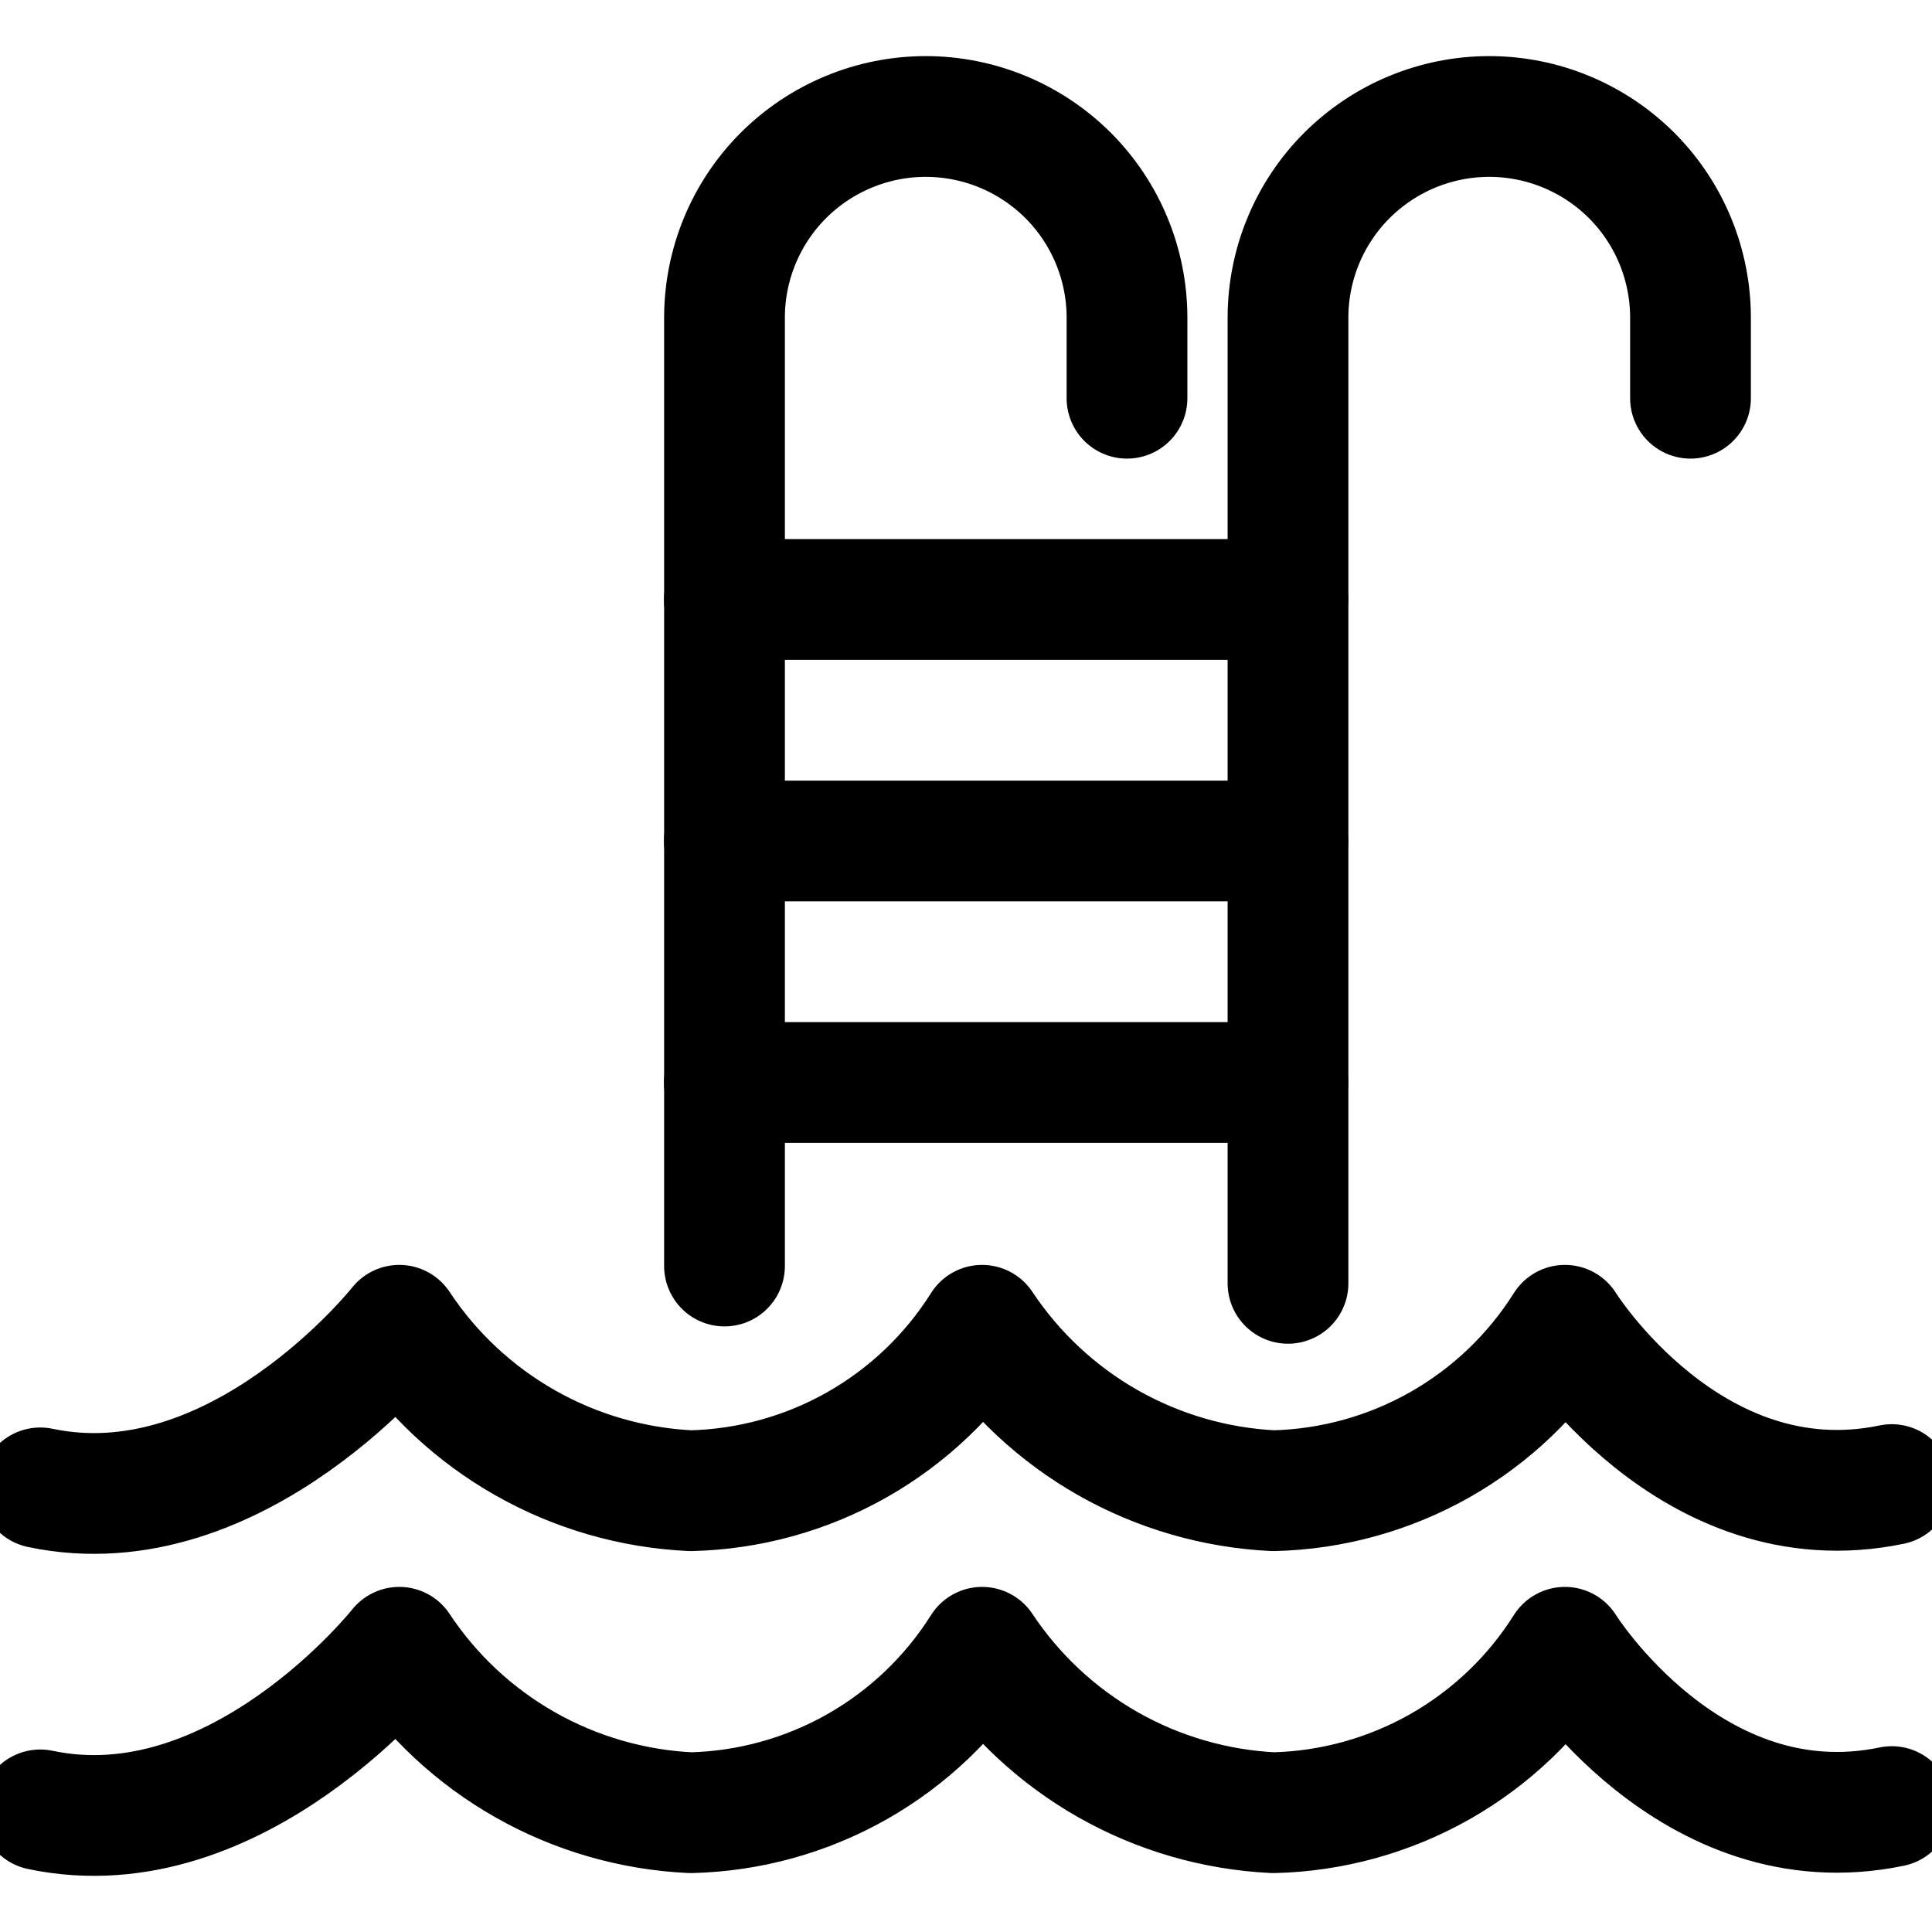 <svg width="24" height="24" viewBox="0 0 24 24" fill="none" xmlns="http://www.w3.org/2000/svg">
<g clip-path="url(#clip0_502_16255)">
<path d="M23.5 22.442C21 22.963 19.44 20.463 19.44 20.463C19.053 21.078 18.52 21.587 17.888 21.946C17.256 22.304 16.545 22.501 15.819 22.518C15.097 22.483 14.393 22.279 13.764 21.922C13.136 21.565 12.6 21.065 12.2 20.463C11.813 21.078 11.28 21.587 10.648 21.946C10.017 22.304 9.306 22.501 8.58 22.518C7.858 22.484 7.153 22.28 6.524 21.923C5.895 21.566 5.359 21.066 4.96 20.463C4.96 20.463 2.952 23 0.5 22.483" stroke="black" stroke-width="1.5" stroke-linecap="round" stroke-linejoin="round"/>
<path d="M23.5 18.442C21 18.963 19.44 16.463 19.44 16.463C19.053 17.078 18.52 17.587 17.888 17.946C17.256 18.304 16.545 18.501 15.819 18.518C15.097 18.483 14.393 18.279 13.764 17.922C13.136 17.565 12.6 17.065 12.2 16.463C11.813 17.078 11.28 17.587 10.648 17.946C10.017 18.304 9.306 18.501 8.58 18.518C7.858 18.484 7.153 18.28 6.524 17.923C5.895 17.566 5.359 17.066 4.96 16.463C4.96 16.463 2.952 19 0.5 18.483" stroke="black" stroke-width="1.5" stroke-linecap="round" stroke-linejoin="round"/>
<path d="M9 15.727V3.947C9 3.284 9.263 2.648 9.732 2.179C10.201 1.711 10.837 1.447 11.5 1.447C12.163 1.447 12.799 1.711 13.268 2.179C13.737 2.648 14 3.284 14 3.947V4.947" stroke="black" stroke-width="1.5" stroke-linecap="round" stroke-linejoin="round"/>
<path d="M16 15.942V3.947C16 3.284 16.263 2.648 16.732 2.179C17.201 1.711 17.837 1.447 18.5 1.447C19.163 1.447 19.799 1.711 20.268 2.179C20.737 2.648 21 3.284 21 3.947V4.947" stroke="black" stroke-width="1.5" stroke-linecap="round" stroke-linejoin="round"/>
<path d="M8.998 10.447H15.998" stroke="black" stroke-width="1.5" stroke-linecap="round" stroke-linejoin="round"/>
<path d="M8.998 7.447H15.998" stroke="black" stroke-width="1.5" stroke-linecap="round" stroke-linejoin="round"/>
<path d="M8.998 13.447H15.998" stroke="black" stroke-width="1.5" stroke-linecap="round" stroke-linejoin="round"/>
</g>
<defs>
<clipPath id="clip0_502_16255">
<rect width="24" height="24" fill="white"/>
</clipPath>
</defs>
</svg>

